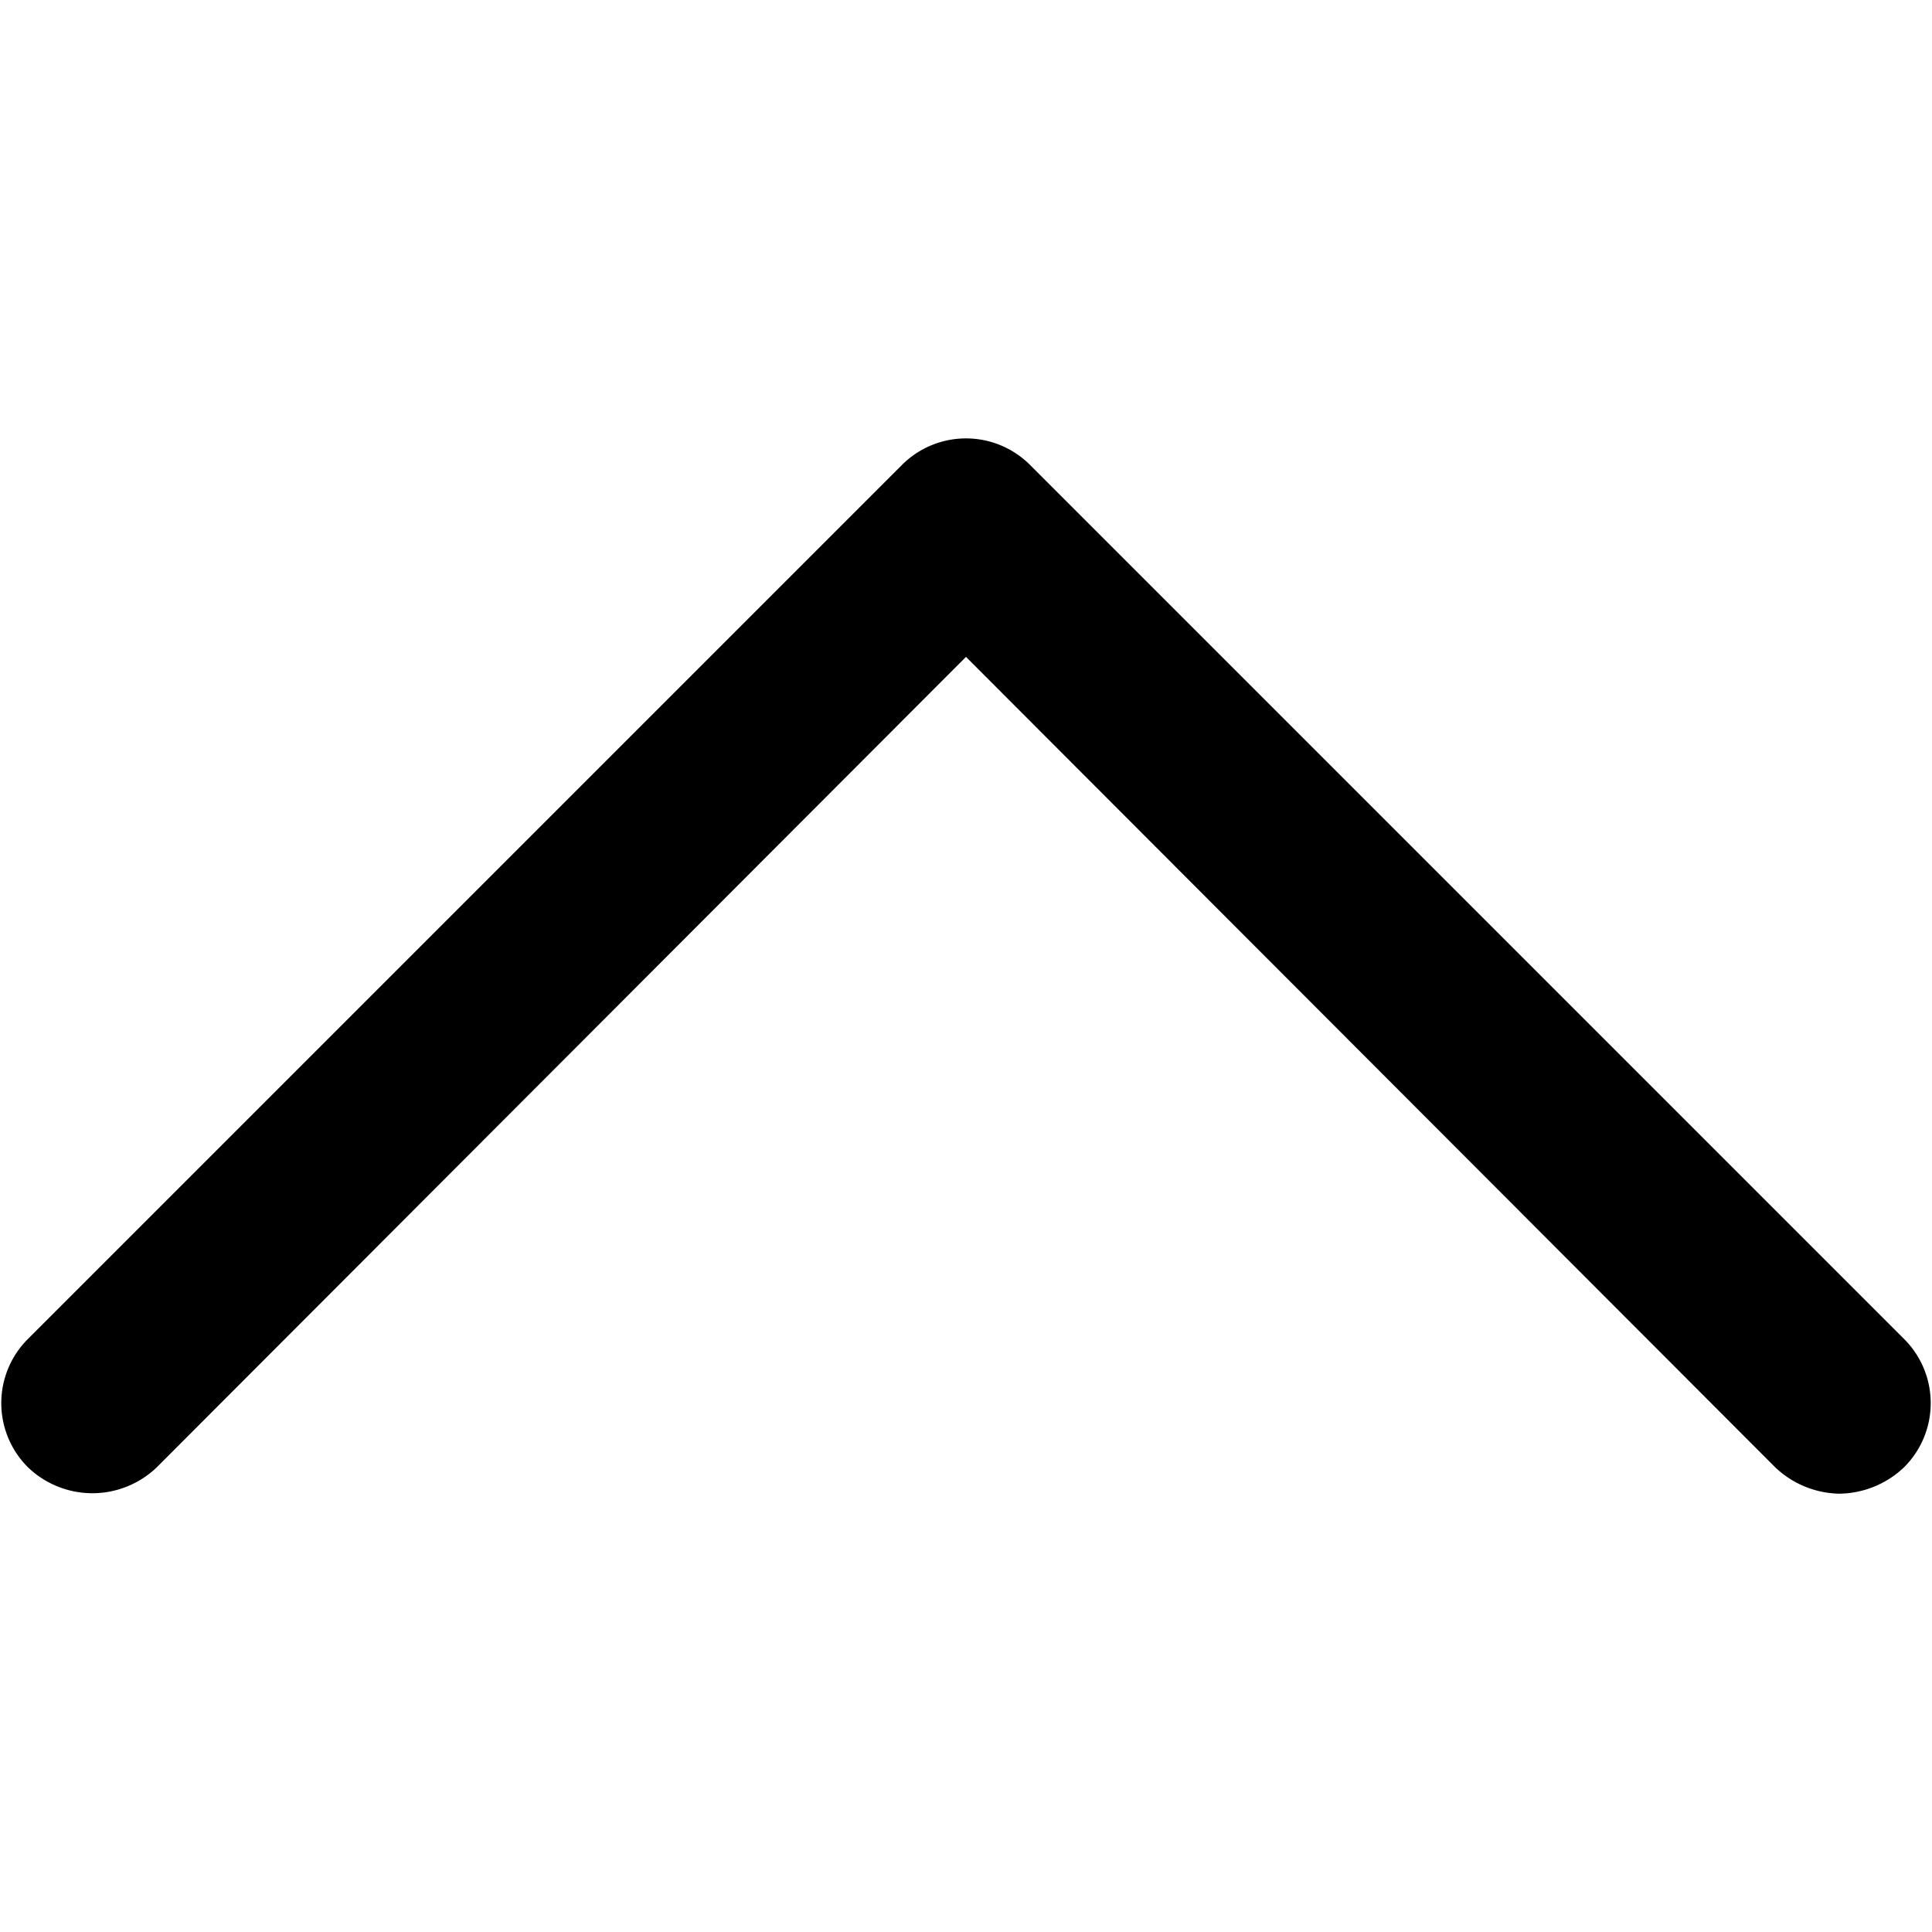 <svg xmlns="http://www.w3.org/2000/svg" viewBox="0 0 16 16">
  <title>icons</title>
  <path d="M15.23,12.37a.79.79,0,0,1-.53-.22L8,5.44,1.3,12.15a.77.77,0,0,1-1.07,0,.75.75,0,0,1,0-1.06L7.47,3.85a.75.75,0,0,1,1.06,0l7.24,7.24a.75.75,0,0,1,0,1.06A.79.79,0,0,1,15.23,12.37Z"/>
</svg>
